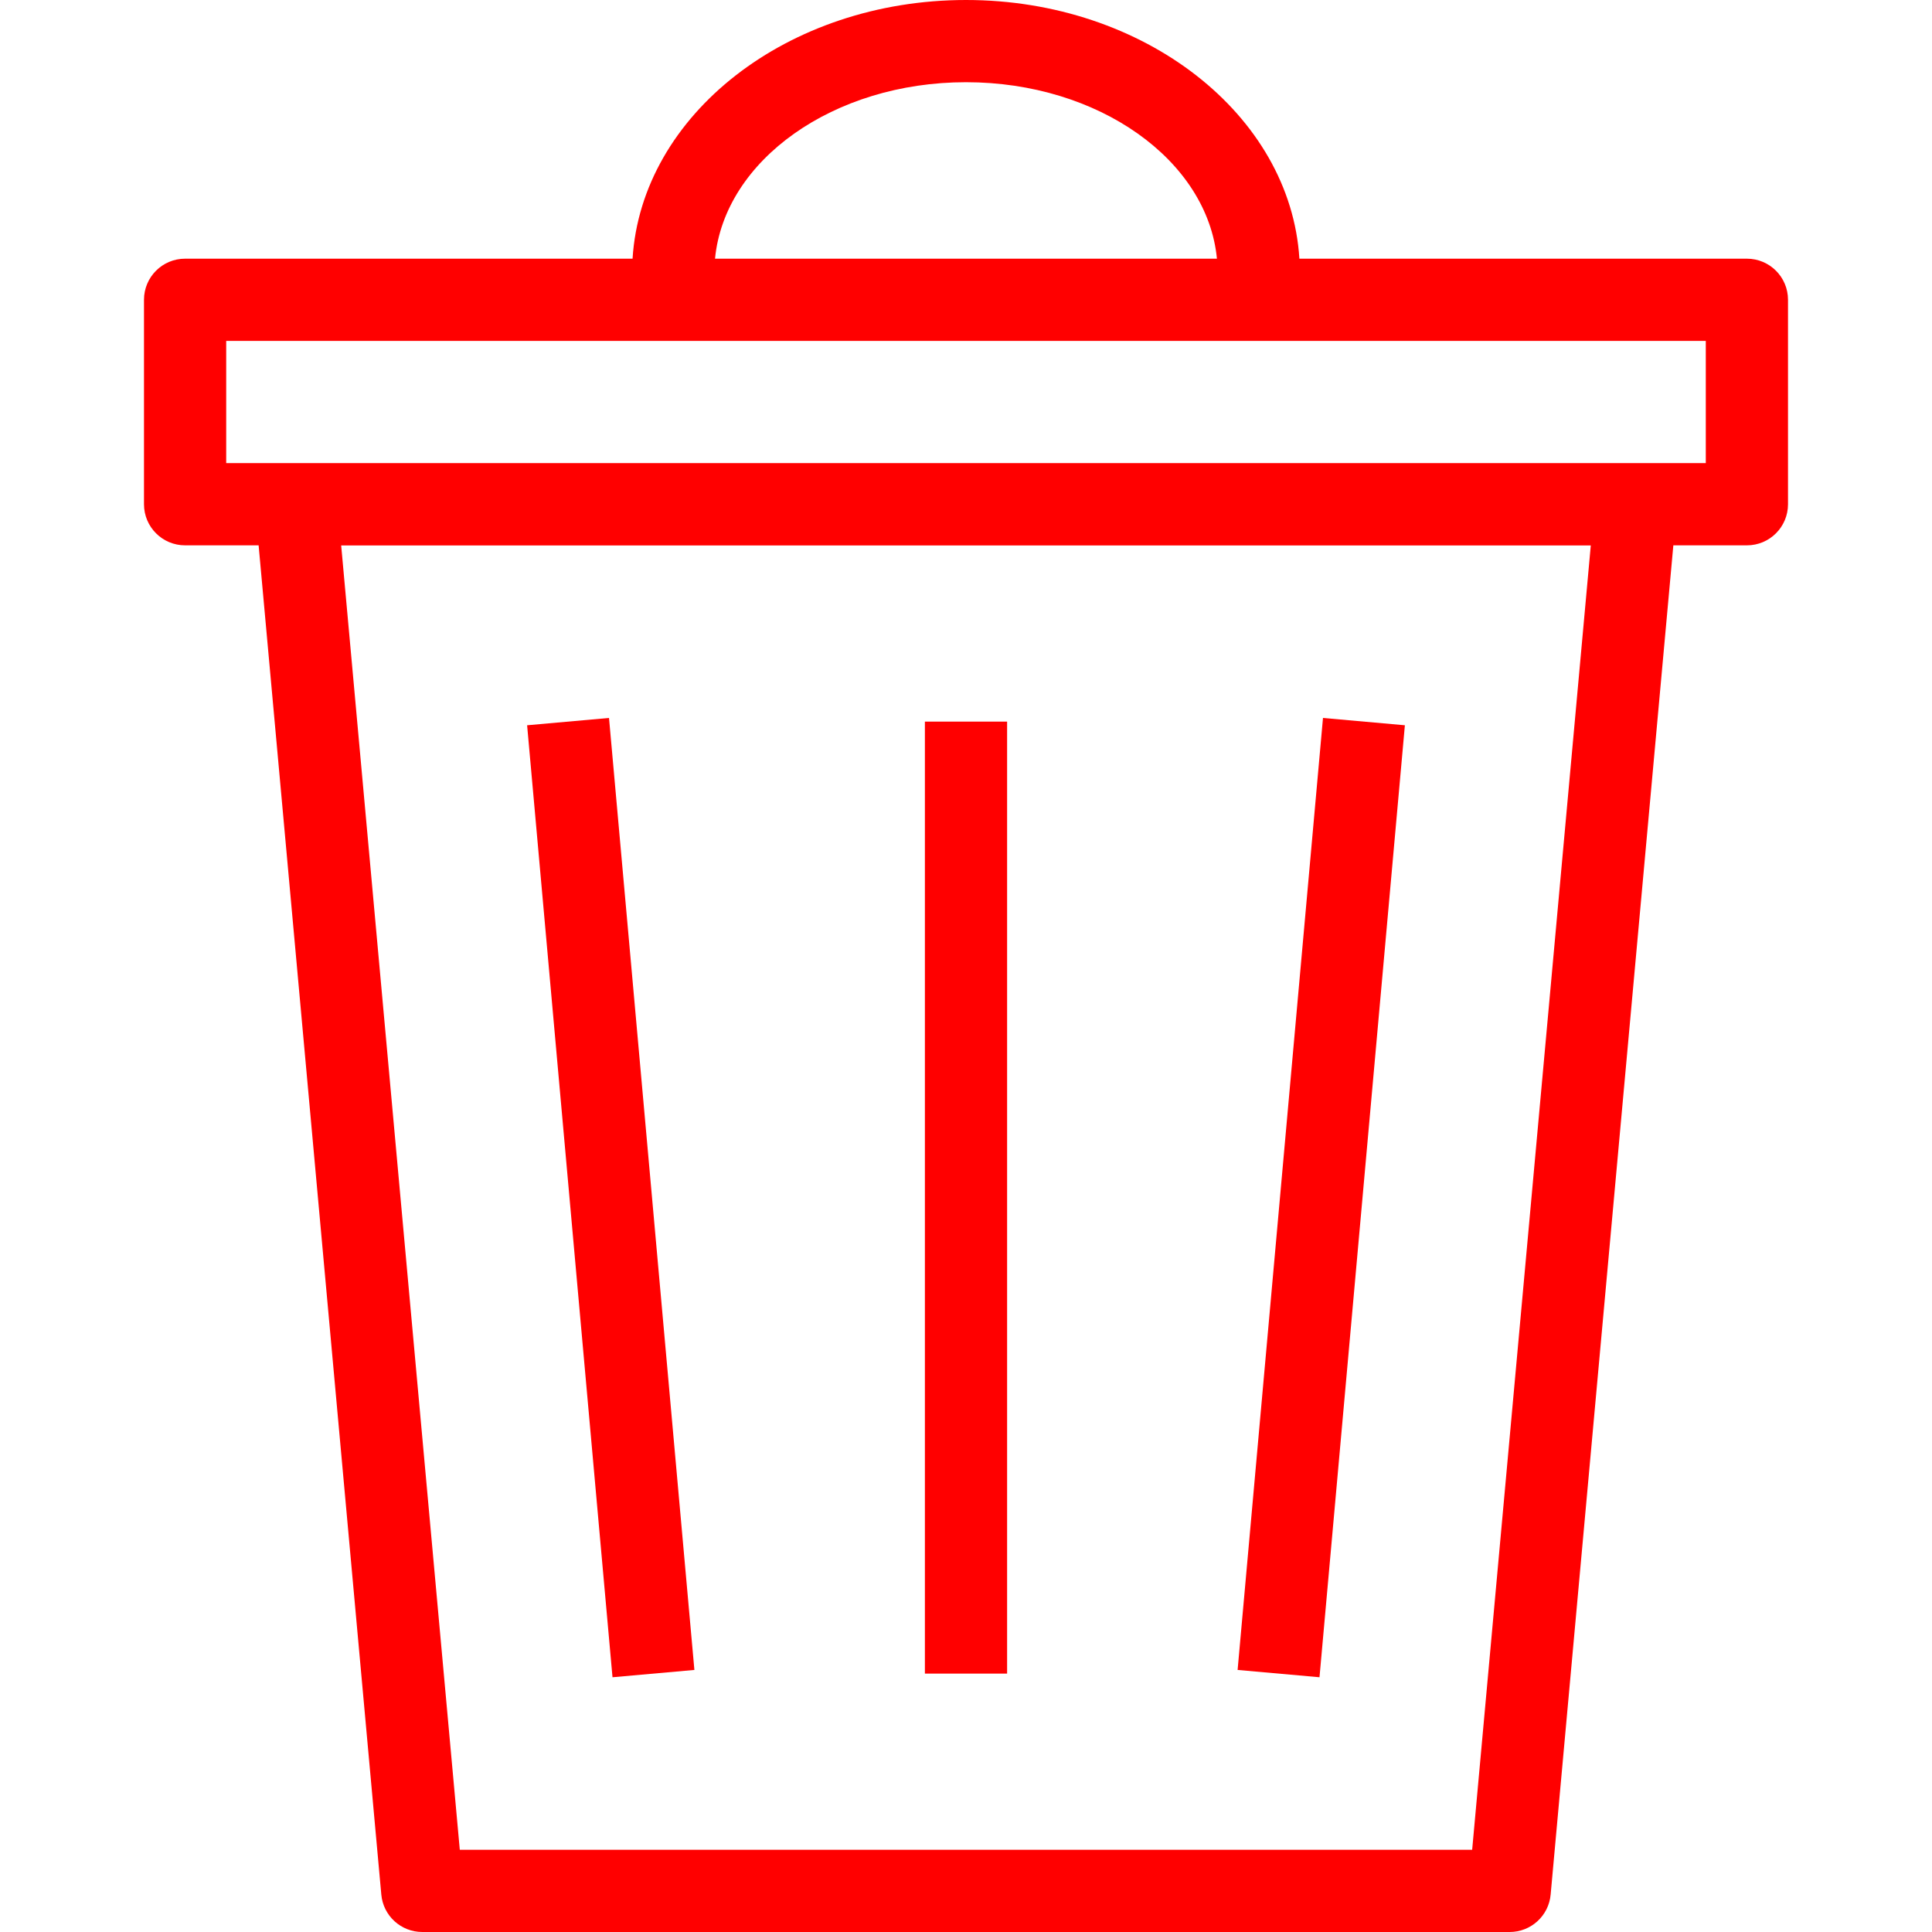 <?xml version="1.0" encoding="UTF-8" standalone="no"?>
<!-- Uploaded to: SVG Repo, www.svgrepo.com, Generator: SVG Repo Mixer Tools -->

<svg
   fill="#000000"
   version="1.1"
   id="Capa_1"
   viewBox="0 0 487.116 487.116"
   xml:space="preserve"
   sodipodi:docname="garbage_red.svg"
   inkscape:version="1.2.2 (b0a8486541, 2022-12-01)"
   xmlns:inkscape="http://www.inkscape.org/namespaces/inkscape"
   xmlns:sodipodi="http://sodipodi.sourceforge.net/DTD/sodipodi-0.dtd"
   xmlns="http://www.w3.org/2000/svg"
   xmlns:svg="http://www.w3.org/2000/svg"><defs
   id="defs15" /><sodipodi:namedview
   id="namedview13"
   pagecolor="#ffffff"
   bordercolor="#cccccc"
   borderopacity="1"
   inkscape:showpageshadow="0"
   inkscape:pageopacity="1"
   inkscape:pagecheckerboard="0"
   inkscape:deskcolor="#d1d1d1"
   showgrid="false"
   inkscape:zoom="1.8414505"
   inkscape:cx="224.00819"
   inkscape:cy="243.558"
   inkscape:window-width="2560"
   inkscape:window-height="1056"
   inkscape:window-x="0"
   inkscape:window-y="0"
   inkscape:window-maximized="1"
   inkscape:current-layer="g10" />
<g
   id="g10">
	<polygon
   points="354.213,182.861 333.566,181.018 312.039,421.044 332.686,422.886  "
   id="polygon2"
   style="fill:#ff0000" />
	<rect
   x="233.194"
   y="181.94"
   width="20.728"
   height="240.026"
   id="rect4"
   style="fill:#ff0000" />
	<polygon
   points="175.078,421.044 153.55,181.018 132.902,182.861 154.431,422.886  "
   id="polygon6"
   style="fill:#ff0000" />
	<path
   d="M 440.446,65.222 H 327.617 C 325.365,28.948 288.518,0 243.558,0 198.588,0 161.741,28.948 159.489,65.222 H 46.669 c -5.728,0 -10.364,4.635 -10.364,10.364 v 51.547 c 0,5.728 4.636,10.364 10.364,10.364 h 18.537 l 30.935,340.195 c 0.486,5.334 4.96,9.423 10.324,9.423 H 380.64 c 5.365,0 9.839,-4.089 10.324,-9.423 L 421.9,137.497 h 18.547 c 5.729,0 10.364,-4.636 10.364,-10.364 V 75.586 c 0,-5.73 -4.635,-10.364 -10.365,-10.364 z M 371.177,466.387 H 115.929 L 86.021,137.518 H 401.086 Z M 243.558,20.728 c 33.42,0 60.879,19.656 63.268,44.493 H 180.28 c 2.389,-24.837 29.858,-44.493 63.278,-44.493 z m 186.524,96.041 H 57.033 V 85.95 h 373.049 z"
   id="path8"
   style="fill:#ff0000"
   sodipodi:nodetypes="scscssssccssccsssscccccsccsccccc" />
</g>
</svg>
